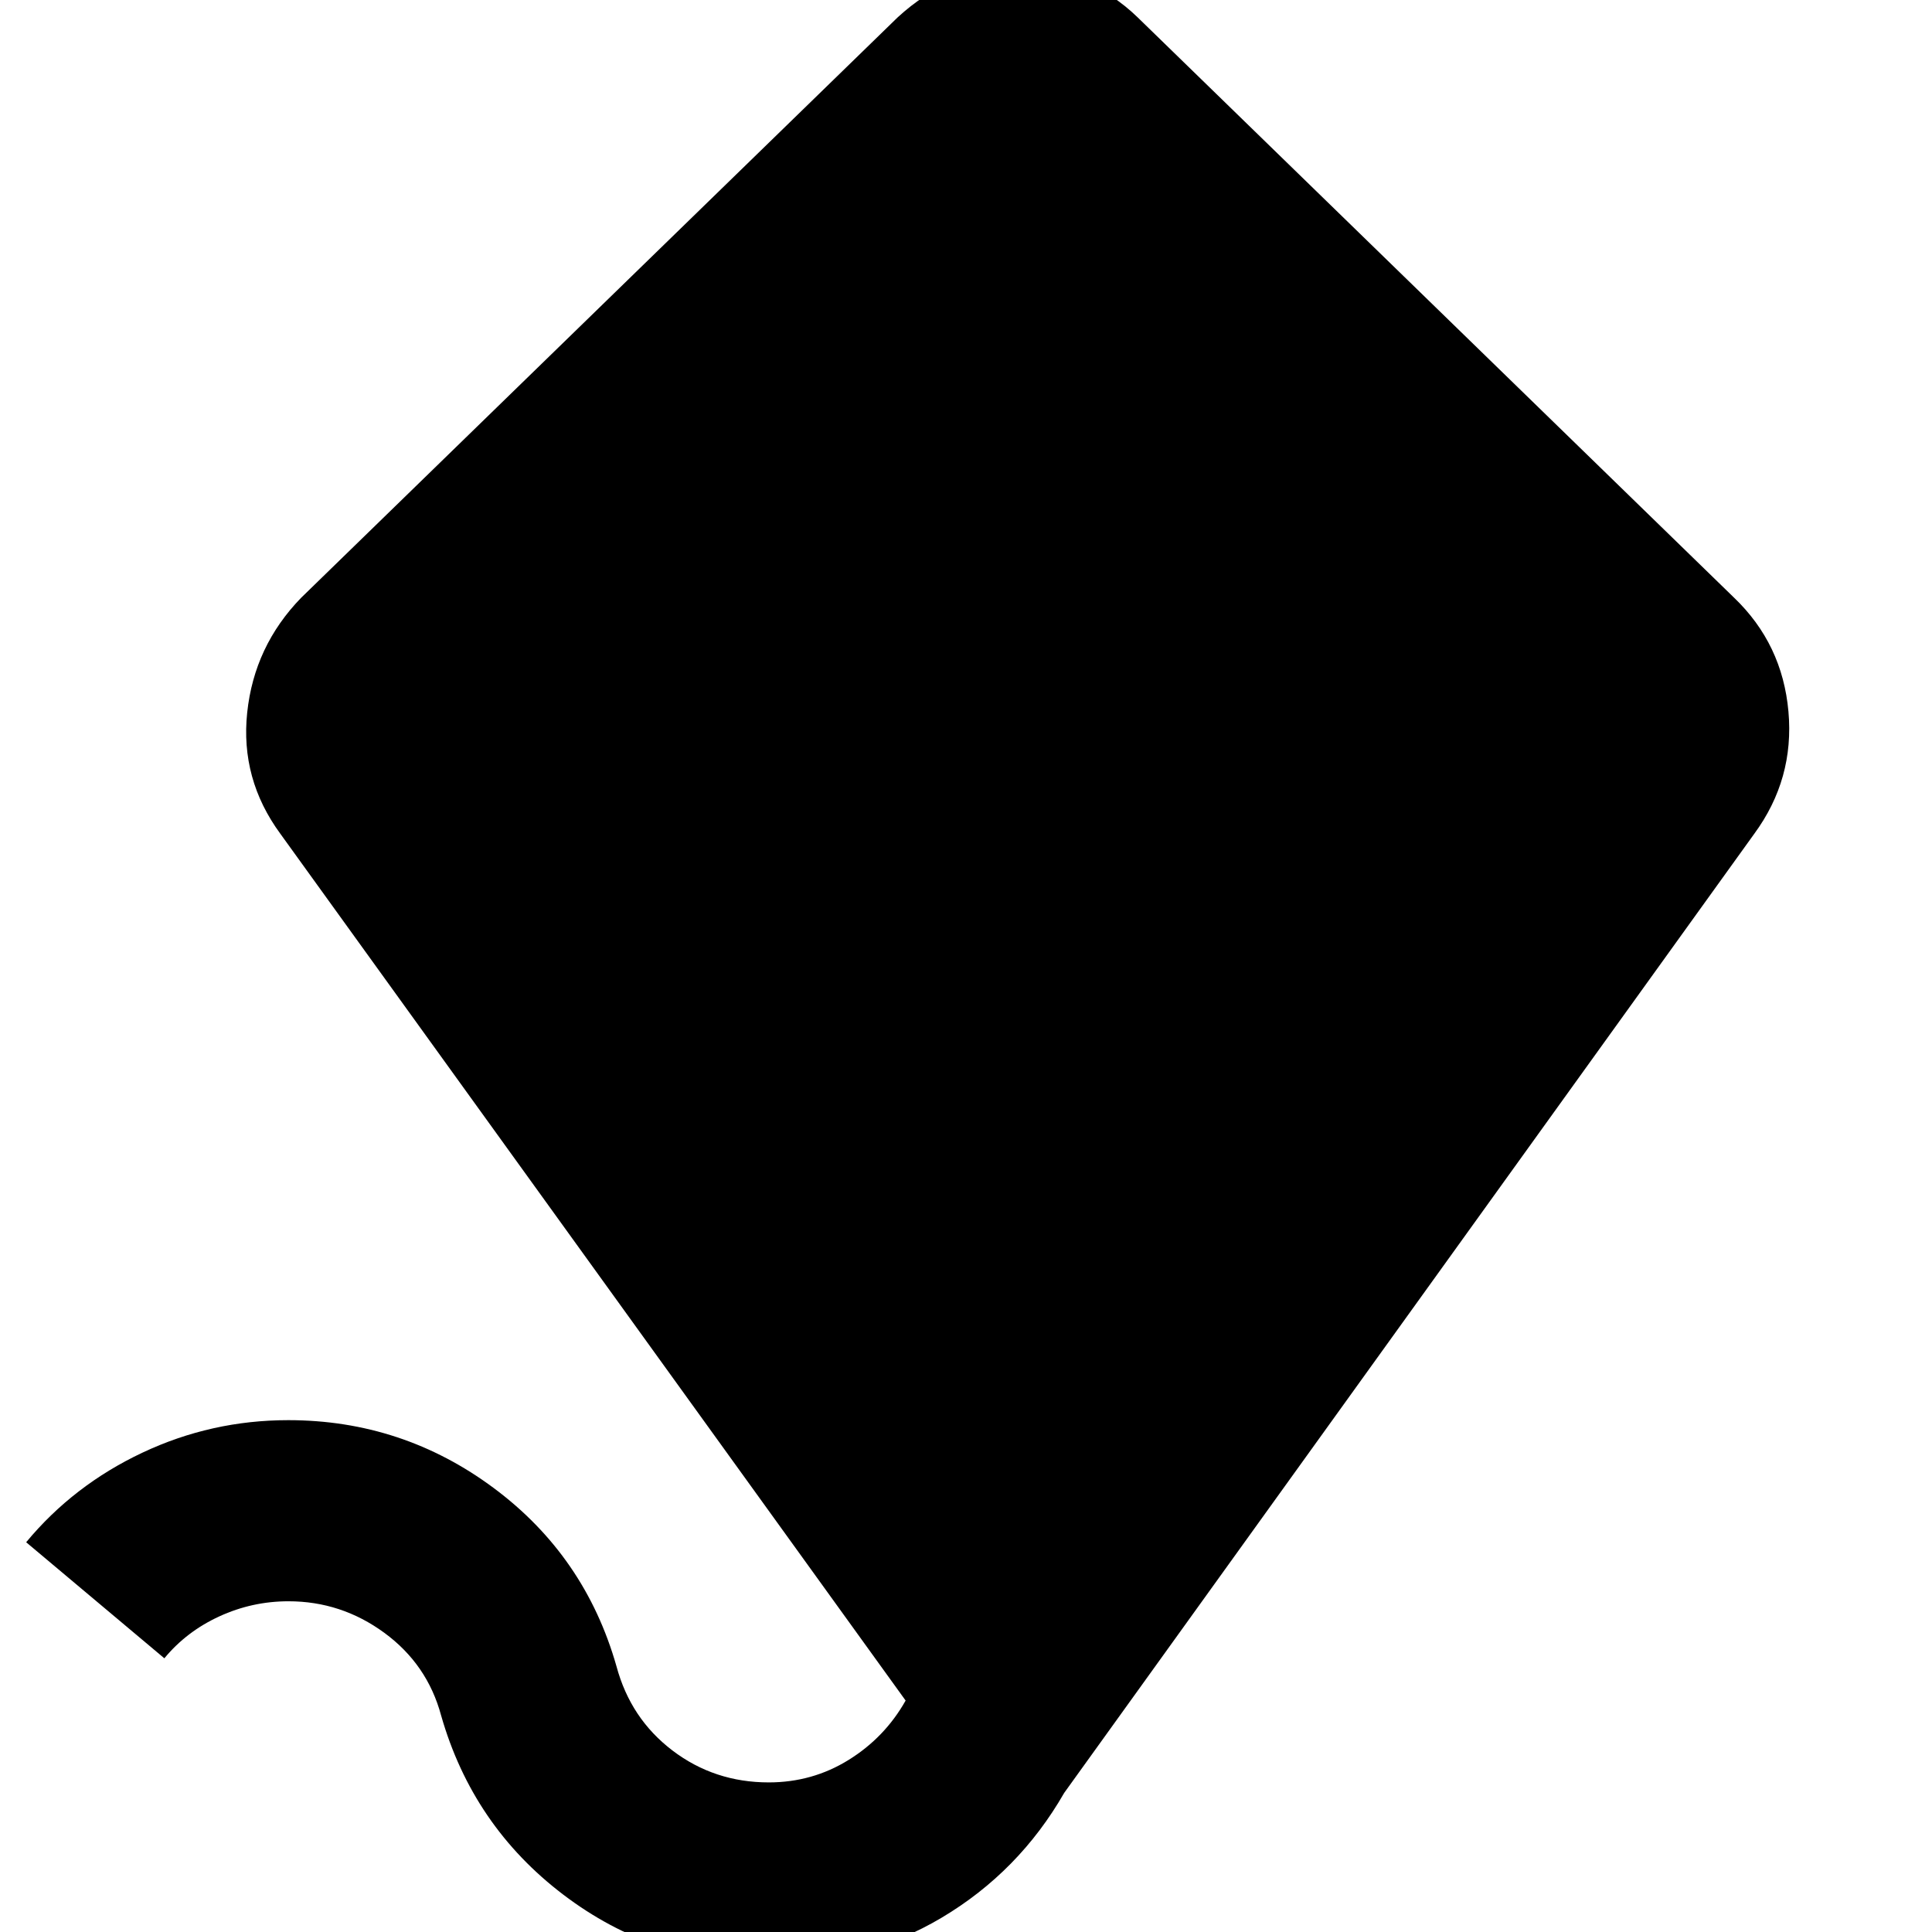 <svg xmlns="http://www.w3.org/2000/svg" height="40" viewBox="0 -960 960 960" width="40"><path d="M381.688 15.666q-56.761 0-101.801-34.23t-60.699-89.017q-6.855-25.419-28.225-41.086-21.371-15.667-47.629-15.667-18 0-34.334 7.5-16.333 7.5-27.333 20.834L13-193.667q23.494-28.358 57.771-44.512t72.458-16.154q56.771 0 102.136 33.753 45.366 33.754 60.968 88.58 7 26 27.834 41.833Q355-74.334 382-74.334q21.667 0 39.667-11.166 18-11.167 28.333-29.5L139.334-545.667q-20-27.229-16.5-60.281T149.667-663L446-951.333q13-12 28-18.167 15-6.166 31.5-6.166t32 6.166q15.5 6.167 27.833 18.167L861.666-663q24 23 27 56.548 3 33.547-17 60.785L528.8-69.132Q506.333-30 468-7.167q-38.333 22.833-86.312 22.833Z"/></svg>